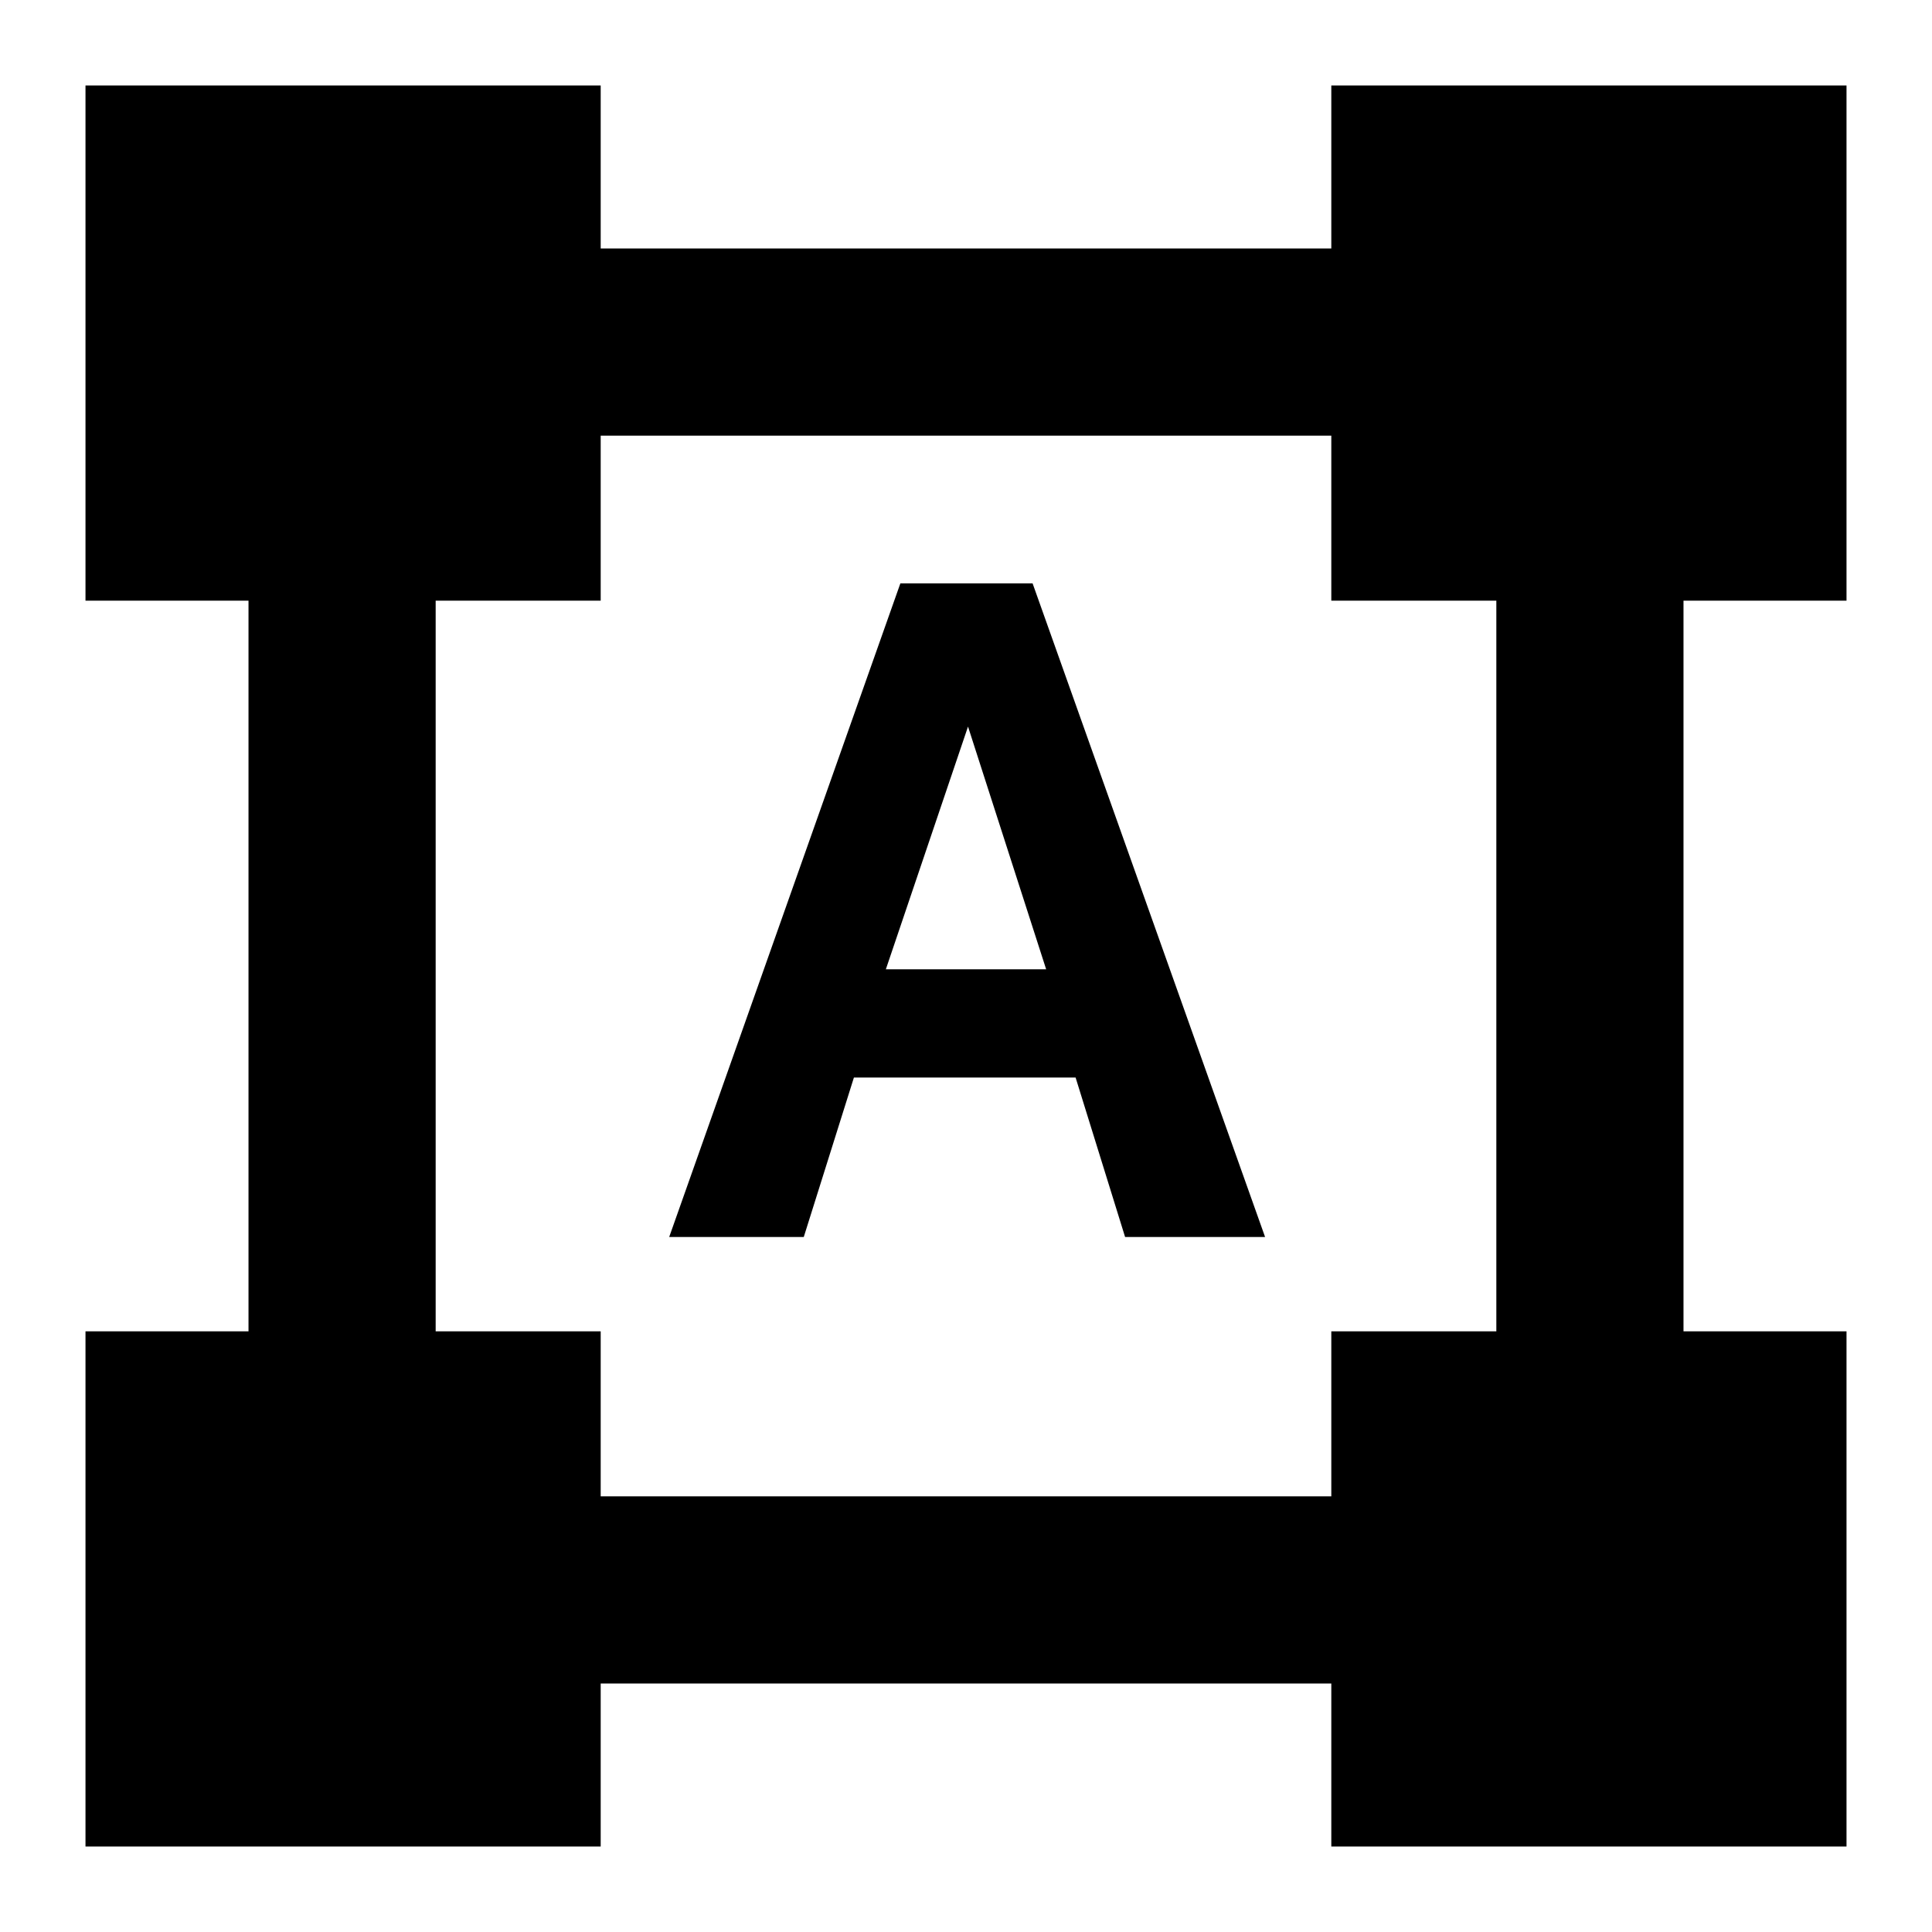 <svg xmlns="http://www.w3.org/2000/svg" height="20" viewBox="0 -960 960 960" width="20"><path d="M42.48-42.48v-256h81v-363.04h-81v-256h256v81h363.04v-81h256v256h-81v363.04h81v256h-256v-81H298.48v81h-256Zm256-174h363.04v-82h82v-363.04h-82v-82H298.48v82h-82v363.04h82v82Zm34.04-128.87 114.87-324.78h65.7l115.52 324.78h-69.56l-24.59-79.22H424.3l-24.91 79.22h-66.87Zm107.65-133h79.66L481-598.96l-40.83 120.61Z"/></svg>